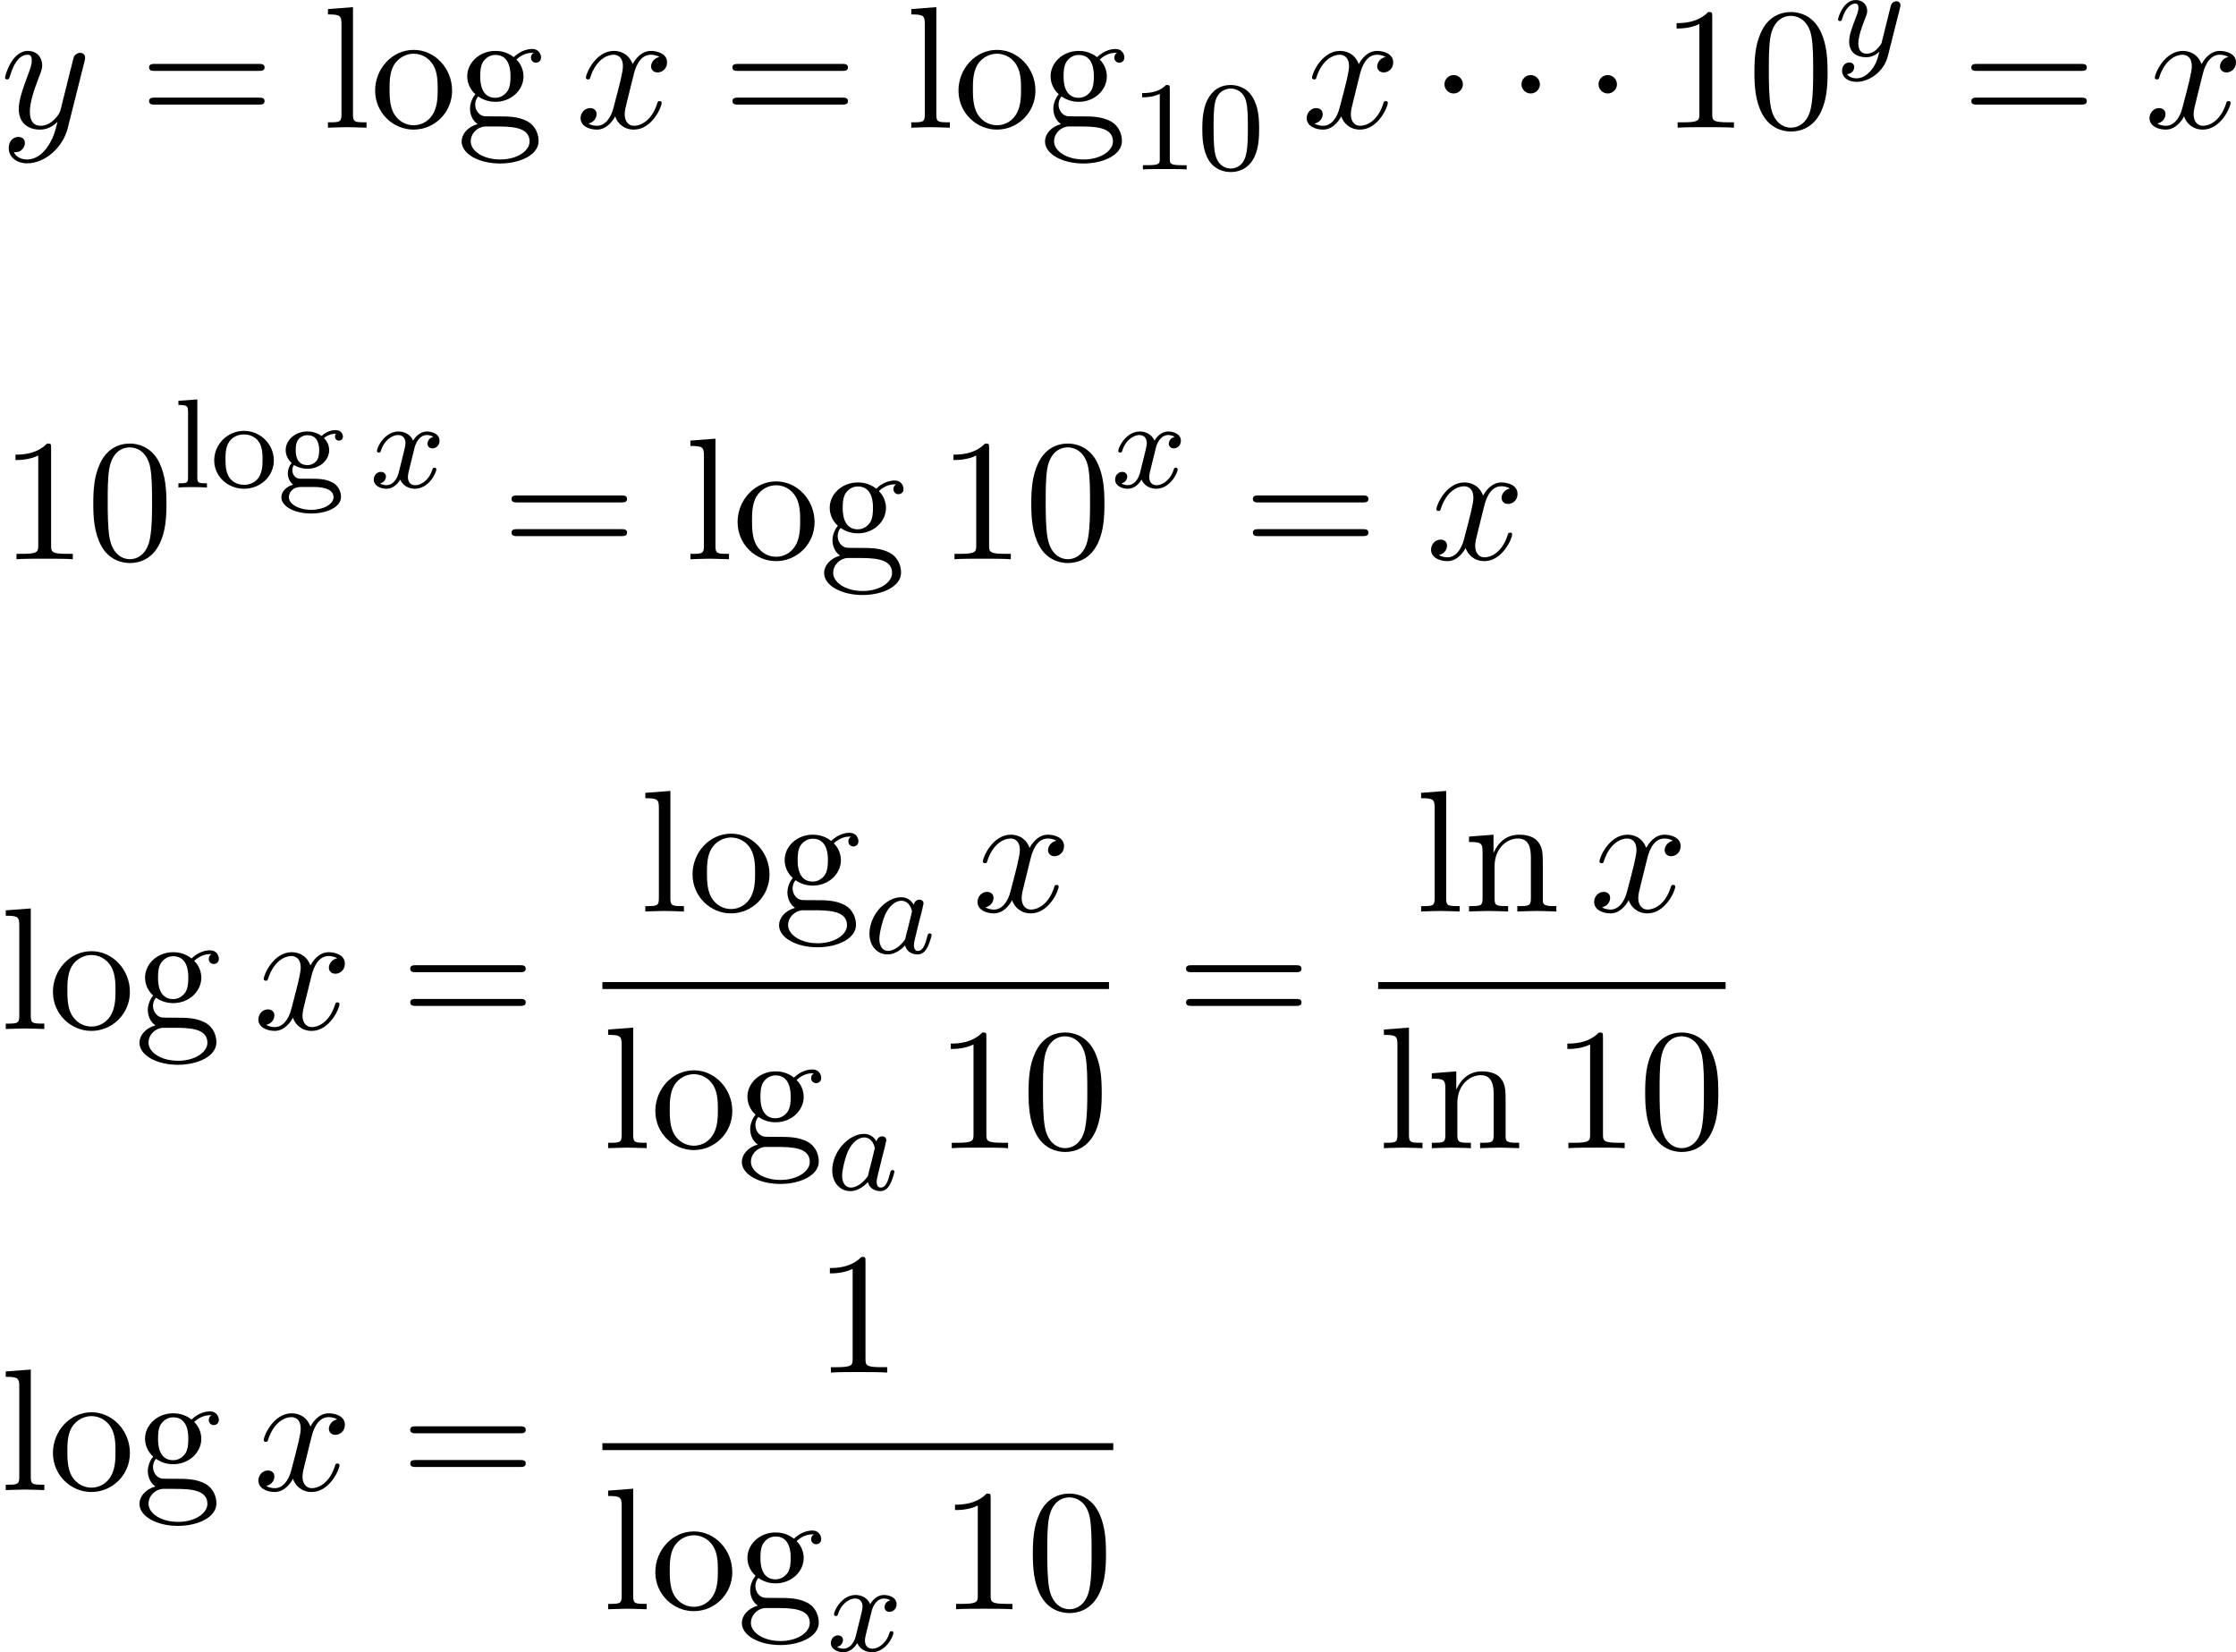 <svg height="173.576" viewBox="53.798 57.7 140.42 103.757" width="234.911" xmlns="http://www.w3.org/2000/svg" xmlns:xlink="http://www.w3.org/1999/xlink"><script type="text/ecmascript">if(window.parent.postMessage)window.parent.postMessage(&quot;120.12115|176.18322|130.18261|&quot;+window.location,&quot;*&quot;);</script><defs><path d="M2.095-2.727c0-.317-.262-.578-.58-.578s-.577.26-.577.578.262.578.578.578.58-.26.58-.577z" id="g0-1"/><path d="M3.897-2.542c0-.853-.087-1.37-.35-1.88-.35-.703-.997-.878-1.435-.878-1.004 0-1.37.75-1.482.972-.287.582-.303 1.37-.303 1.786 0 .526.024 1.33.406 1.968.367.59.957.74 1.38.74.382 0 1.067-.118 1.466-.907.293-.575.317-1.284.317-1.802zM2.112-.056c-.27 0-.82-.127-.988-.964-.088-.454-.088-1.204-.088-1.618 0-.55 0-1.108.088-1.546.167-.813.79-.893.988-.893.27 0 .82.136.98.86.096.44.096 1.037.096 1.58 0 .47 0 1.186-.096 1.633-.167.837-.717.948-.98.948z" id="g3-48"/><path d="M2.503-5.077c0-.215-.016-.223-.232-.223-.325.32-.748.51-1.505.51v.263c.215 0 .646 0 1.108-.215v4.088c0 .295-.024.39-.78.39h-.28V0c.327-.024 1.012-.024 1.37-.024s1.053 0 1.38.024v-.263h-.28c-.756 0-.78-.096-.78-.39v-4.424z" id="g3-49"/><path d="M1.38-.55C1.13-.574.932-.79.932-1.076c0-.19.047-.263.103-.335.335.2.646.238.837.238.79 0 1.37-.55 1.37-1.17 0-.304-.135-.56-.326-.766.112-.096.375-.263.765-.27-.032.023-.072.062-.072.19 0 .143.104.247.248.247.11 0 .247-.073.247-.256 0-.136-.104-.406-.455-.406-.135 0-.518.03-.884.366-.2-.143-.51-.28-.885-.28-.788 0-1.37.55-1.37 1.173 0 .374.207.653.375.813-.176.2-.24.454-.24.645 0 .327.16.574.335.71-.414.11-.74.422-.74.79 0 .573.82 1.02 1.872 1.02.996 0 1.873-.408 1.873-1.037 0-.43-.255-.765-.518-.9-.47-.248-.86-.248-1.642-.248H1.38zm.5-.853c-.74 0-.74-.765-.74-.94 0-.295.04-.502.16-.662.135-.183.358-.28.573-.28.74 0 .74.766.74.942 0 .295-.04.502-.158.66-.176.224-.43.28-.574.28zm.376 1.37c.215 0 1.26 0 1.26.64 0 .43-.615.796-1.404.796C1.315 1.403.71 1.036.71.606c0-.168.127-.638.78-.638h.766z" id="g3-103"/><path d="M1.522-5.53l-1.187.086v.263c.542 0 .605.055.605.446v4.112c0 .36-.095.36-.605.36V0c.31-.024.757-.024.892-.024.16 0 .59 0 .9.024v-.263c-.51 0-.605 0-.605-.36V-5.53z" id="g3-108"/><path d="M3.985-1.698c0-.996-.82-1.857-1.873-1.857S.24-2.695.24-1.698 1.09.08 2.11.08C3.14.08 3.985-.7 3.985-1.698zM2.112-.168c-.43 0-.765-.207-.94-.486C.972-.98.948-1.37.948-1.77c0-.302 0-.78.248-1.123.207-.28.54-.44.916-.44.415 0 .757.2.94.48.216.334.224.765.224 1.084 0 .367-.016.806-.24 1.14-.215.32-.573.463-.924.463z" id="g3-111"/><path d="M3.124-3.037c-.07-.135-.303-.478-.79-.478-.947 0-1.99 1.108-1.99 2.288C.343-.4.876.08 1.49.08c.51 0 .95-.407 1.092-.566.144.55.686.566.78.566.368 0 .55-.303.615-.44.16-.286.27-.748.27-.78 0-.048-.03-.103-.126-.103s-.11.047-.16.247c-.11.438-.262.853-.573.853-.183 0-.255-.152-.255-.375 0-.136.072-.407.12-.606s.167-.677.2-.82l.158-.606c.04-.192.128-.526.128-.566 0-.184-.15-.247-.255-.247-.12 0-.32.08-.36.326zM2.582-.86c-.398.55-.813.717-1.068.717-.366 0-.55-.335-.55-.75 0-.374.216-1.227.39-1.578.232-.487.623-.822.99-.822.517 0 .67.582.67.678 0 .032-.2.813-.248 1.02-.104.375-.104.39-.184.733z" id="g1-97"/><path d="M3.993-3.18c-.35.088-.367.398-.367.43 0 .176.136.295.31.295s.448-.135.448-.478c0-.454-.503-.582-.797-.582-.375 0-.678.263-.86.574-.177-.423-.59-.575-.918-.575-.87 0-1.356.996-1.356 1.22 0 .07.056.103.12.103.095 0 .11-.04.135-.135.183-.582.66-.965 1.075-.965.31 0 .463.224.463.51 0 .16-.096.526-.16.782-.056.23-.23.94-.27 1.09-.112.432-.4.767-.758.767-.032 0-.24 0-.406-.112.366-.088.366-.422.366-.43C1.02-.87.877-.98.7-.98c-.214 0-.445.183-.445.486 0 .366.39.574.797.574.422 0 .717-.32.86-.574.176.39.543.574.925.574.87 0 1.347-.997 1.347-1.22 0-.08-.063-.103-.12-.103-.095 0-.11.055-.135.135-.16.534-.614.965-1.077.965-.263 0-.454-.176-.454-.51 0-.16.047-.343.158-.79.056-.24.232-.94.27-1.09.113-.416.392-.76.75-.76.04 0 .248 0 .415.113z" id="g1-120"/><path d="M4.13-3.005c.03-.11.03-.127.03-.183 0-.2-.16-.247-.255-.247-.04 0-.223.008-.326.215-.017.04-.09.327-.13.494L2.974-.813c-.008.024-.35.67-.933.67-.39 0-.526-.287-.526-.646 0-.46.27-1.17.455-1.633.078-.2.102-.27.102-.414 0-.44-.35-.678-.717-.678C.565-3.515.24-2.39.24-2.295c0 .07.055.103.12.103.102 0 .11-.048.134-.127.207-.693.55-.972.837-.972.12 0 .192.08.192.263 0 .17-.063.352-.12.496C1.077-1.69.94-1.284.94-.91c0 .782.59.99 1.06.99.375 0 .646-.168.837-.35-.11.445-.19.756-.494 1.14-.263.326-.582.533-.94.533-.136 0-.44-.024-.598-.263.422-.032.454-.39.454-.44 0-.19-.144-.294-.312-.294-.175 0-.454.136-.454.527 0 .374.343.693.91.693.812 0 1.728-.654 1.967-1.618l.76-3.013z" id="g1-121"/><path d="M5.018-3.49c0-.874-.054-1.746-.436-2.554-.502-1.047-1.397-1.22-1.855-1.22-.654 0-1.45.282-1.898 1.297C.48-5.215.424-4.364.424-3.49c0 .817.044 1.8.49 2.628C1.386.022 2.183.24 2.716.24c.59 0 1.42-.23 1.9-1.265.35-.753.403-1.604.403-2.466zM2.716 0C2.29 0 1.646-.273 1.45-1.32c-.12-.655-.12-1.658-.12-2.302 0-.698 0-1.418.088-2.007.207-1.297 1.026-1.395 1.298-1.395.36 0 1.08.196 1.288 1.276.11.612.11 1.44.11 2.128 0 .818 0 1.56-.12 2.258C3.828-.327 3.206 0 2.715 0z" id="g4-48"/><path d="M3.207-6.982c0-.262 0-.283-.25-.283-.677.698-1.637.698-1.986.698v.338c.22 0 .863 0 1.43-.283v5.65c0 .394-.033.525-1.015.525h-.35V0c.383-.033 1.332-.033 1.77-.033s1.384 0 1.766.033v-.338h-.348c-.982 0-1.015-.12-1.015-.524v-6.12z" id="g4-49"/><path d="M7.495-3.567c.163 0 .37 0 .37-.218s-.207-.22-.36-.22H.97c-.152 0-.36 0-.36.22s.208.218.372.218h6.513zm.01 2.116c.153 0 .36 0 .36-.22s-.207-.217-.37-.217H.982c-.164 0-.37 0-.37.218s.206.22.36.22h6.533z" id="g4-61"/><path d="M2.422-1.876c-.95 0-.95-1.09-.95-1.342 0-.295.012-.644.175-.917.088-.13.338-.436.775-.436.95 0 .95 1.09.95 1.34 0 .295-.012.645-.176.917-.087.13-.338.437-.774.437zm-1.266.425c0-.045 0-.295.186-.514.425.306.873.34 1.08.34 1.014 0 1.767-.754 1.767-1.594 0-.404-.175-.807-.448-1.058.393-.37.785-.426.982-.426.02 0 .076 0 .11.01-.12.045-.176.165-.176.296 0 .185.142.316.317.316.11 0 .316-.076.316-.327 0-.186-.13-.535-.555-.535-.22 0-.7.066-1.157.513-.458-.36-.916-.392-1.156-.392-1.015 0-1.767.753-1.767 1.593 0 .48.24.895.512 1.125-.142.163-.338.523-.338.905 0 .338.14.753.48.97C.654-.043.304.426.304.863c0 .785 1.08 1.385 2.41 1.385 1.29 0 2.423-.556 2.423-1.407 0-.382-.153-.938-.71-1.244C3.852-.71 3.22-.71 2.554-.71c-.273 0-.742 0-.818-.01-.35-.044-.58-.382-.58-.73zm1.57 3.446C1.627 1.996.874 1.44.874.862c0-.502.414-.906.894-.938h.644c.94 0 2.16 0 2.16.938 0 .59-.774 1.134-1.843 1.134z" id="g4-103"/><path d="M1.93-7.57l-1.57.12v.337c.764 0 .85.077.85.61v5.674c0 .492-.12.492-.85.492V0c.36-.01.938-.033 1.21-.033S2.38-.01 2.783 0v-.338c-.73 0-.85 0-.85-.49v-6.743z" id="g4-108"/><path d="M1.2-3.753V-.83c0 .492-.12.492-.85.492V0c.38-.01.937-.033 1.232-.033.283 0 .85.022 1.222.033v-.338c-.73 0-.85 0-.85-.49v-2.008c0-1.135.773-1.746 1.47-1.746.69 0 .81.59.81 1.21v2.543c0 .492-.12.492-.852.492V0c.382-.01.938-.033 1.233-.033.283 0 .85.022 1.22.033v-.338c-.566 0-.84 0-.85-.327V-2.75c0-.937 0-1.275-.338-1.668-.152-.186-.512-.404-1.145-.404-.797 0-1.31.47-1.615 1.146v-1.146l-1.538.12v.338c.763 0 .85.077.85.61z" id="g4-110"/><path d="M5.138-2.335c0-1.396-1.09-2.552-2.41-2.552-1.364 0-2.423 1.19-2.423 2.552C.305-.927 1.44.12 2.715.12 4.036.12 5.14-.95 5.14-2.335zM2.728-.153c-.47 0-.95-.23-1.244-.73-.273-.48-.273-1.146-.273-1.54 0-.424 0-1.013.263-1.493.294-.502.807-.73 1.243-.73.48 0 .95.24 1.233.708s.283 1.102.283 1.516c0 .393 0 .982-.24 1.462-.24.49-.72.807-1.266.807z" id="g4-111"/><path d="M3.644-3.295c.065-.283.316-1.287 1.08-1.287.054 0 .316 0 .545.142-.306.055-.525.327-.525.59 0 .174.12.38.415.38.24 0 .59-.195.59-.632 0-.567-.645-.72-1.015-.72-.633 0-1.015.578-1.146.83-.274-.72-.863-.83-1.18-.83-1.134 0-1.755 1.407-1.755 1.68 0 .11.11.11.13.11.088 0 .12-.023.142-.12.37-1.157 1.09-1.43 1.462-1.43.206 0 .588.098.588.73 0 .34-.185 1.07-.59 2.597C2.216-.578 1.834-.12 1.354-.12c-.066 0-.317 0-.546-.142.273-.054.513-.283.513-.59 0-.293-.24-.38-.404-.38-.327 0-.6.283-.6.632 0 .502.546.72 1.026.72.72 0 1.113-.764 1.145-.83.13.405.524.83 1.178.83C4.79.12 5.41-1.287 5.41-1.56c0-.11-.097-.11-.13-.11-.098 0-.12.045-.142.12C4.778-.38 4.036-.12 3.688-.12c-.426 0-.6-.35-.6-.72 0-.24.065-.48.185-.96l.37-1.495z" id="g2-120"/><path d="M5.302-4.156c.043-.153.043-.175.043-.25 0-.198-.152-.296-.316-.296-.11 0-.285.066-.383.23-.022.054-.11.392-.152.588-.077.284-.153.58-.22.873l-.49 1.963c-.043.163-.512.927-1.232.927-.557 0-.677-.48-.677-.884 0-.5.186-1.178.557-2.138.174-.447.218-.567.218-.785 0-.49-.348-.895-.894-.895-1.036 0-1.44 1.582-1.44 1.68 0 .11.11.11.13.11.11 0 .12-.023.176-.197.294-1.025.73-1.352 1.102-1.352.087 0 .272 0 .272.35 0 .272-.11.556-.185.763-.435 1.157-.632 1.78-.632 2.292 0 .97.687 1.298 1.33 1.298.427 0 .797-.185 1.103-.49-.14.566-.272 1.1-.708 1.68-.284.37-.698.686-1.2.686-.153 0-.644-.032-.83-.458.175 0 .317 0 .47-.13.11-.1.218-.24.218-.448 0-.338-.295-.382-.404-.382-.25 0-.61.175-.61.71 0 .545.48.948 1.156.948 1.123 0 2.247-.992 2.553-2.225l1.047-4.166z" id="g2-121"/></defs><g id="page1"><use x="53.798" xlink:href="#g2-121" y="65.719"/><use x="62.548" xlink:href="#g4-61" y="65.719"/><use x="74.032" xlink:href="#g4-108" y="65.719"/><use x="77.051" xlink:href="#g4-111" y="65.719"/><use x="82.485" xlink:href="#g4-103" y="65.719"/><use x="89.941" xlink:href="#g2-120" y="65.719"/><use x="99.183" xlink:href="#g4-61" y="65.719"/><use x="110.666" xlink:href="#g4-108" y="65.719"/><use x="113.685" xlink:href="#g4-111" y="65.719"/><use x="119.119" xlink:href="#g4-103" y="65.719"/><use x="124.757" xlink:href="#g3-49" y="68.338"/><use x="128.975" xlink:href="#g3-48" y="68.338"/><use x="135.542" xlink:href="#g2-120" y="65.719"/><use x="143.571" xlink:href="#g0-1" y="65.719"/><use x="148.409" xlink:href="#g0-1" y="65.719"/><use x="153.246" xlink:href="#g0-1" y="65.719"/><use x="158.117" xlink:href="#g4-49" y="65.719"/><use x="163.551" xlink:href="#g4-48" y="65.719"/><use x="168.985" xlink:href="#g1-121" y="61.215"/><use x="176.985" xlink:href="#g4-61" y="65.719"/><use x="188.469" xlink:href="#g2-120" y="65.719"/><use x="53.798" xlink:href="#g4-49" y="92.818"/><use x="59.232" xlink:href="#g4-48" y="92.818"/><use x="64.667" xlink:href="#g3-108" y="88.313"/><use x="67.01" xlink:href="#g3-111" y="88.313"/><use x="71.228" xlink:href="#g3-103" y="88.313"/><use x="77.016" xlink:href="#g1-120" y="88.313"/><use x="85.312" xlink:href="#g4-61" y="92.818"/><use x="96.795" xlink:href="#g4-108" y="92.818"/><use x="99.814" xlink:href="#g4-111" y="92.818"/><use x="105.248" xlink:href="#g4-103" y="92.818"/><use x="112.704" xlink:href="#g4-49" y="92.818"/><use x="118.138" xlink:href="#g4-48" y="92.818"/><use x="123.572" xlink:href="#g1-120" y="88.313"/><use x="131.868" xlink:href="#g4-61" y="92.818"/><use x="143.351" xlink:href="#g2-120" y="92.818"/><use x="53.798" xlink:href="#g4-108" y="122.319"/><use x="56.817" xlink:href="#g4-111" y="122.319"/><use x="62.251" xlink:href="#g4-103" y="122.319"/><use x="69.707" xlink:href="#g2-120" y="122.319"/><use x="78.949" xlink:href="#g4-61" y="122.319"/><use x="93.965" xlink:href="#g4-108" y="114.939"/><use x="96.984" xlink:href="#g4-111" y="114.939"/><use x="102.418" xlink:href="#g4-103" y="114.939"/><use x="108.056" xlink:href="#g1-97" y="117.558"/><use x="114.87" xlink:href="#g2-120" y="114.939"/><path d="M91.628 119.373h31.814v.436H91.628z"/><use x="91.628" xlink:href="#g4-108" y="129.802"/><use x="94.647" xlink:href="#g4-111" y="129.802"/><use x="100.081" xlink:href="#g4-103" y="129.802"/><use x="105.719" xlink:href="#g1-97" y="132.421"/><use x="112.533" xlink:href="#g4-49" y="129.802"/><use x="117.967" xlink:href="#g4-48" y="129.802"/><use x="127.668" xlink:href="#g4-61" y="122.319"/><use x="142.684" xlink:href="#g4-108" y="114.939"/><use x="145.703" xlink:href="#g4-110" y="114.939"/><use x="153.593" xlink:href="#g2-120" y="114.939"/><path d="M140.347 119.373h21.818v.436h-21.818z"/><use x="140.347" xlink:href="#g4-108" y="129.802"/><use x="143.366" xlink:href="#g4-110" y="129.802"/><use x="151.256" xlink:href="#g4-49" y="129.802"/><use x="156.69" xlink:href="#g4-48" y="129.802"/><use x="53.798" xlink:href="#g4-108" y="151.275"/><use x="56.817" xlink:href="#g4-111" y="151.275"/><use x="62.251" xlink:href="#g4-103" y="151.275"/><use x="69.707" xlink:href="#g2-120" y="151.275"/><use x="78.949" xlink:href="#g4-61" y="151.275"/><use x="104.942" xlink:href="#g4-49" y="143.895"/><path d="M91.628 148.33h32.083v.435H91.63z"/><use x="91.628" xlink:href="#g4-108" y="158.758"/><use x="94.647" xlink:href="#g4-111" y="158.758"/><use x="100.081" xlink:href="#g4-103" y="158.758"/><use x="105.719" xlink:href="#g1-120" y="161.377"/><use x="112.802" xlink:href="#g4-49" y="158.758"/><use x="118.236" xlink:href="#g4-48" y="158.758"/></g></svg>